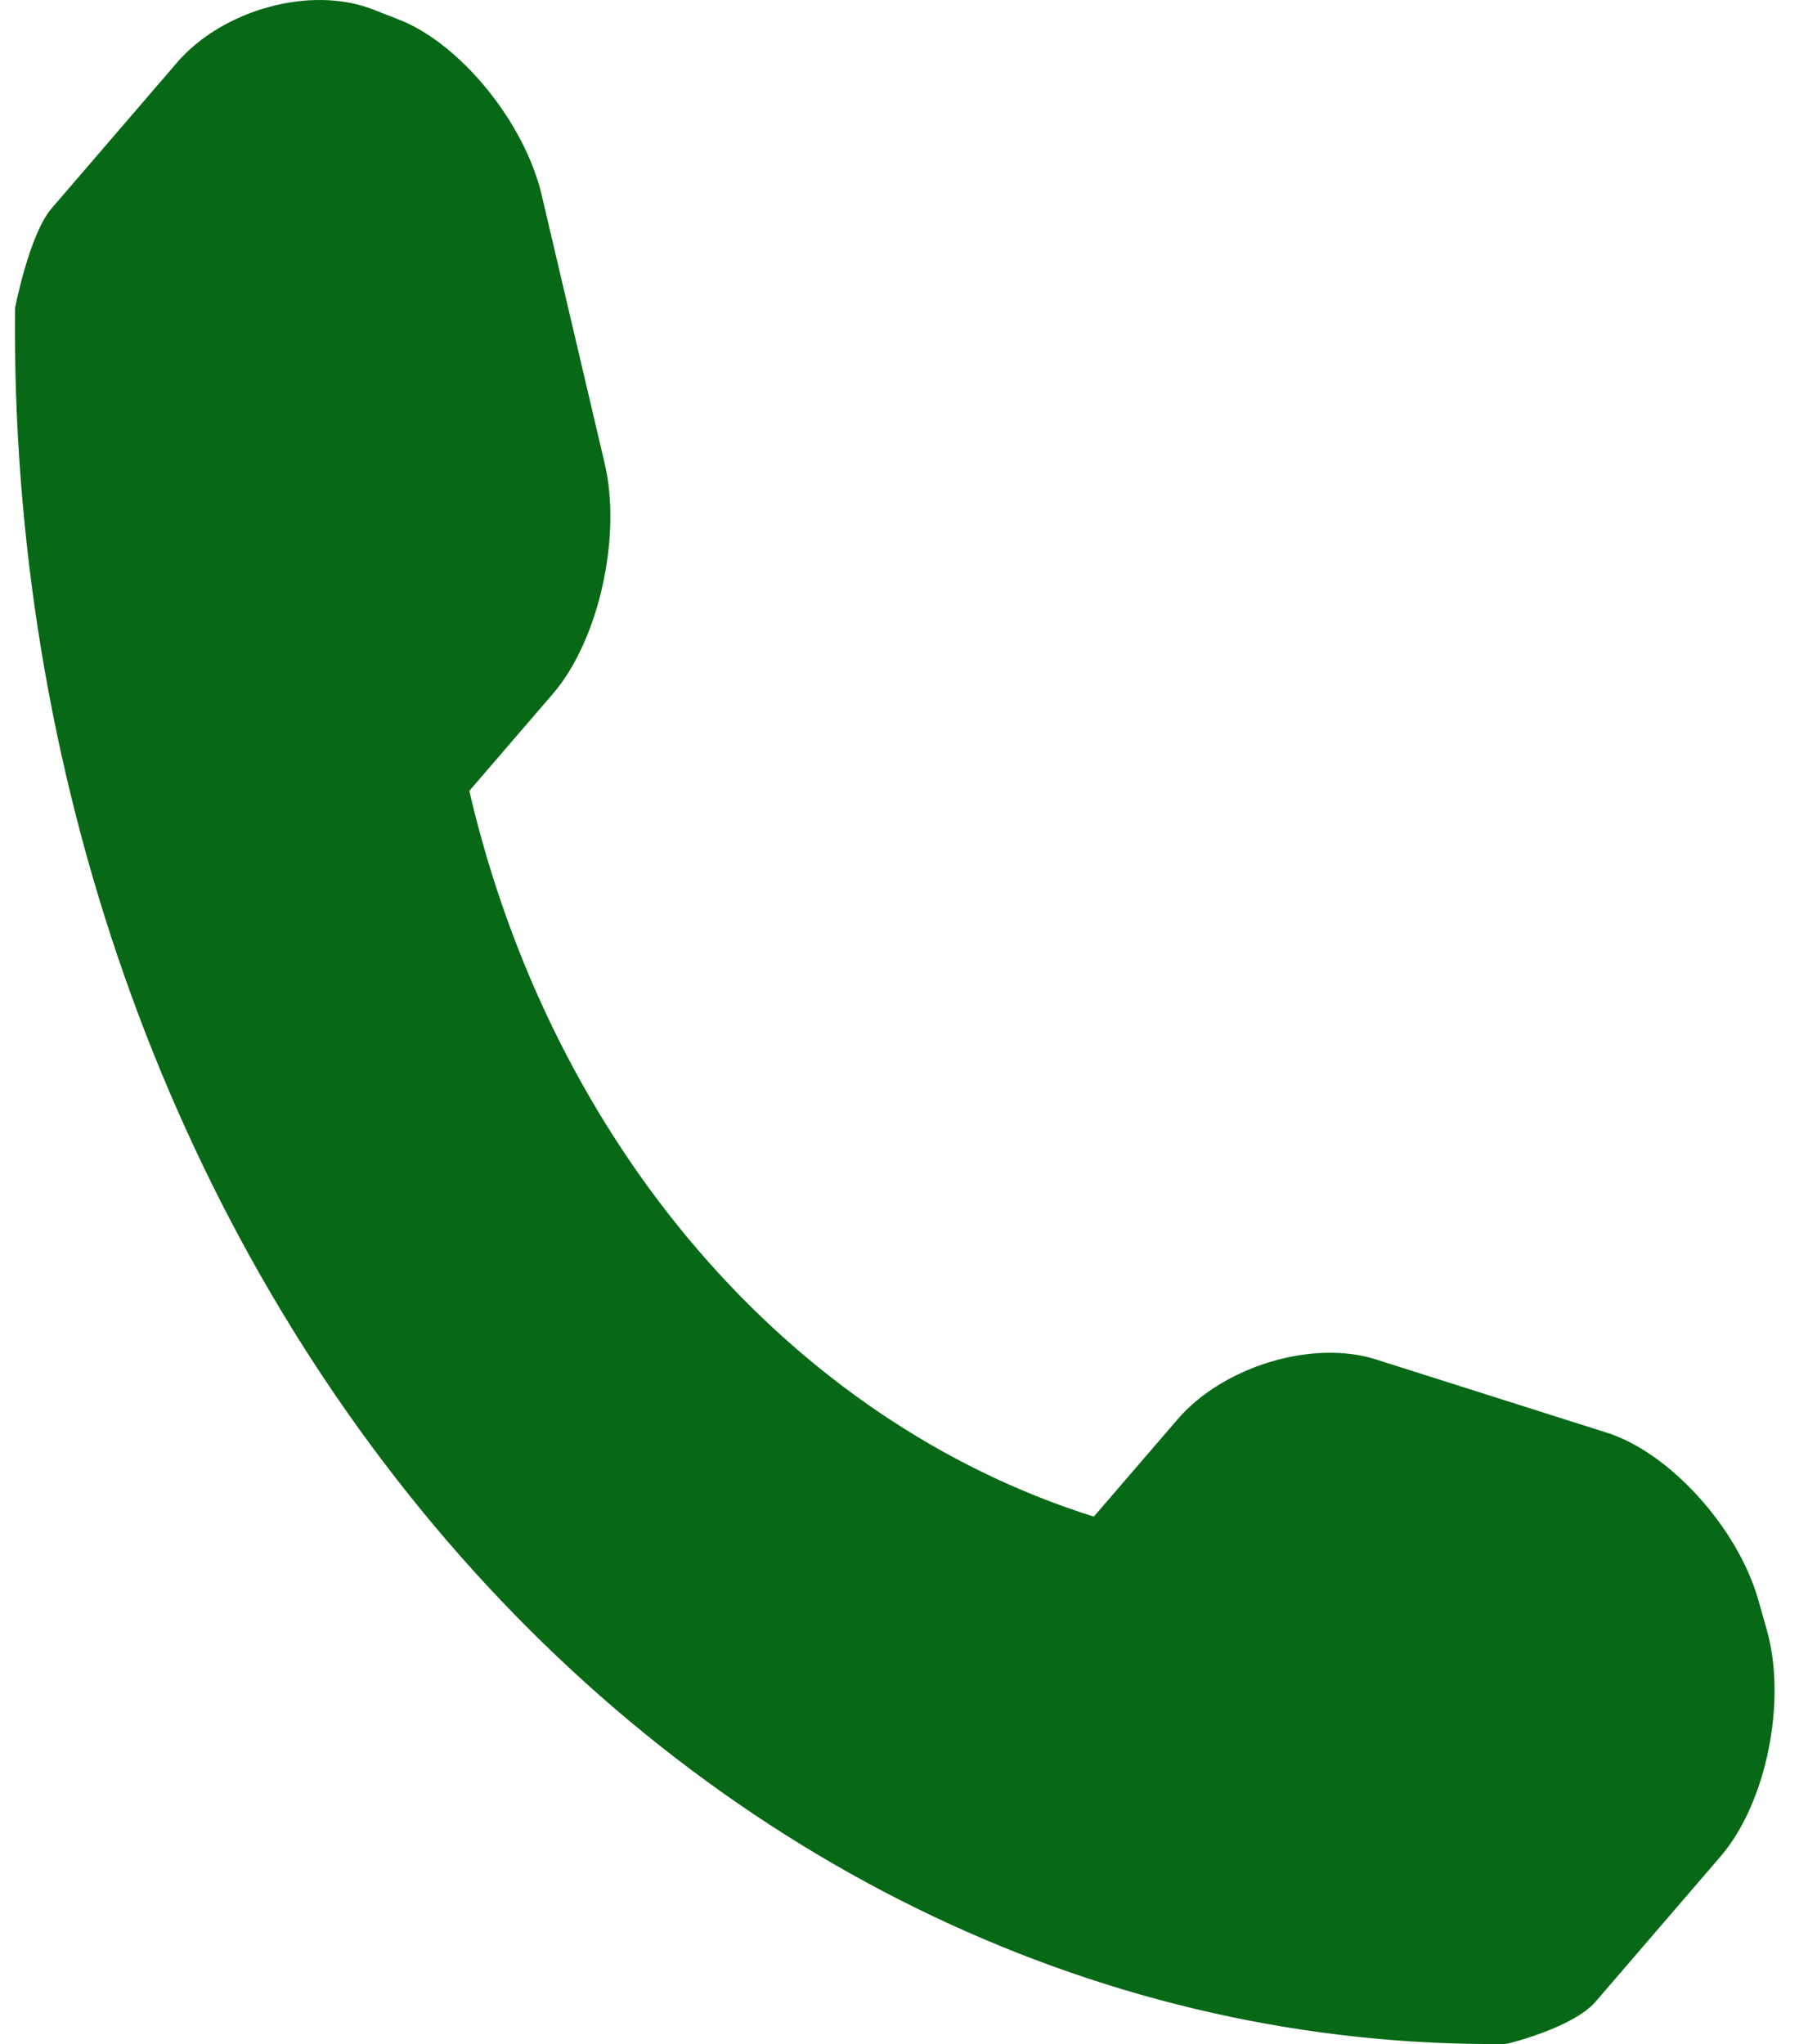 <svg width="23" height="26" viewBox="0 0 23 26" fill="none" xmlns="http://www.w3.org/2000/svg">
<path d="M22.474 20.725L22.363 20.335C22.099 19.424 21.234 18.473 20.439 18.223L17.498 17.29C16.701 17.038 15.563 17.376 14.98 18.054L13.915 19.291C10.047 18.076 7.014 14.553 5.97 10.06L7.035 8.823C7.618 8.145 7.91 6.826 7.693 5.899L6.891 2.481C6.674 1.556 5.854 0.551 5.072 0.248L4.736 0.117C3.952 -0.186 2.833 0.12 2.25 0.798L0.657 2.65C0.373 2.978 0.191 3.918 0.191 3.922C0.135 9.794 2.118 15.452 5.693 19.606C9.26 23.749 14.112 26.049 19.152 25.999C19.179 25.999 20.011 25.791 20.296 25.463L21.888 23.613C22.471 22.935 22.735 21.636 22.474 20.725Z" fill="#076816"/>
</svg>
